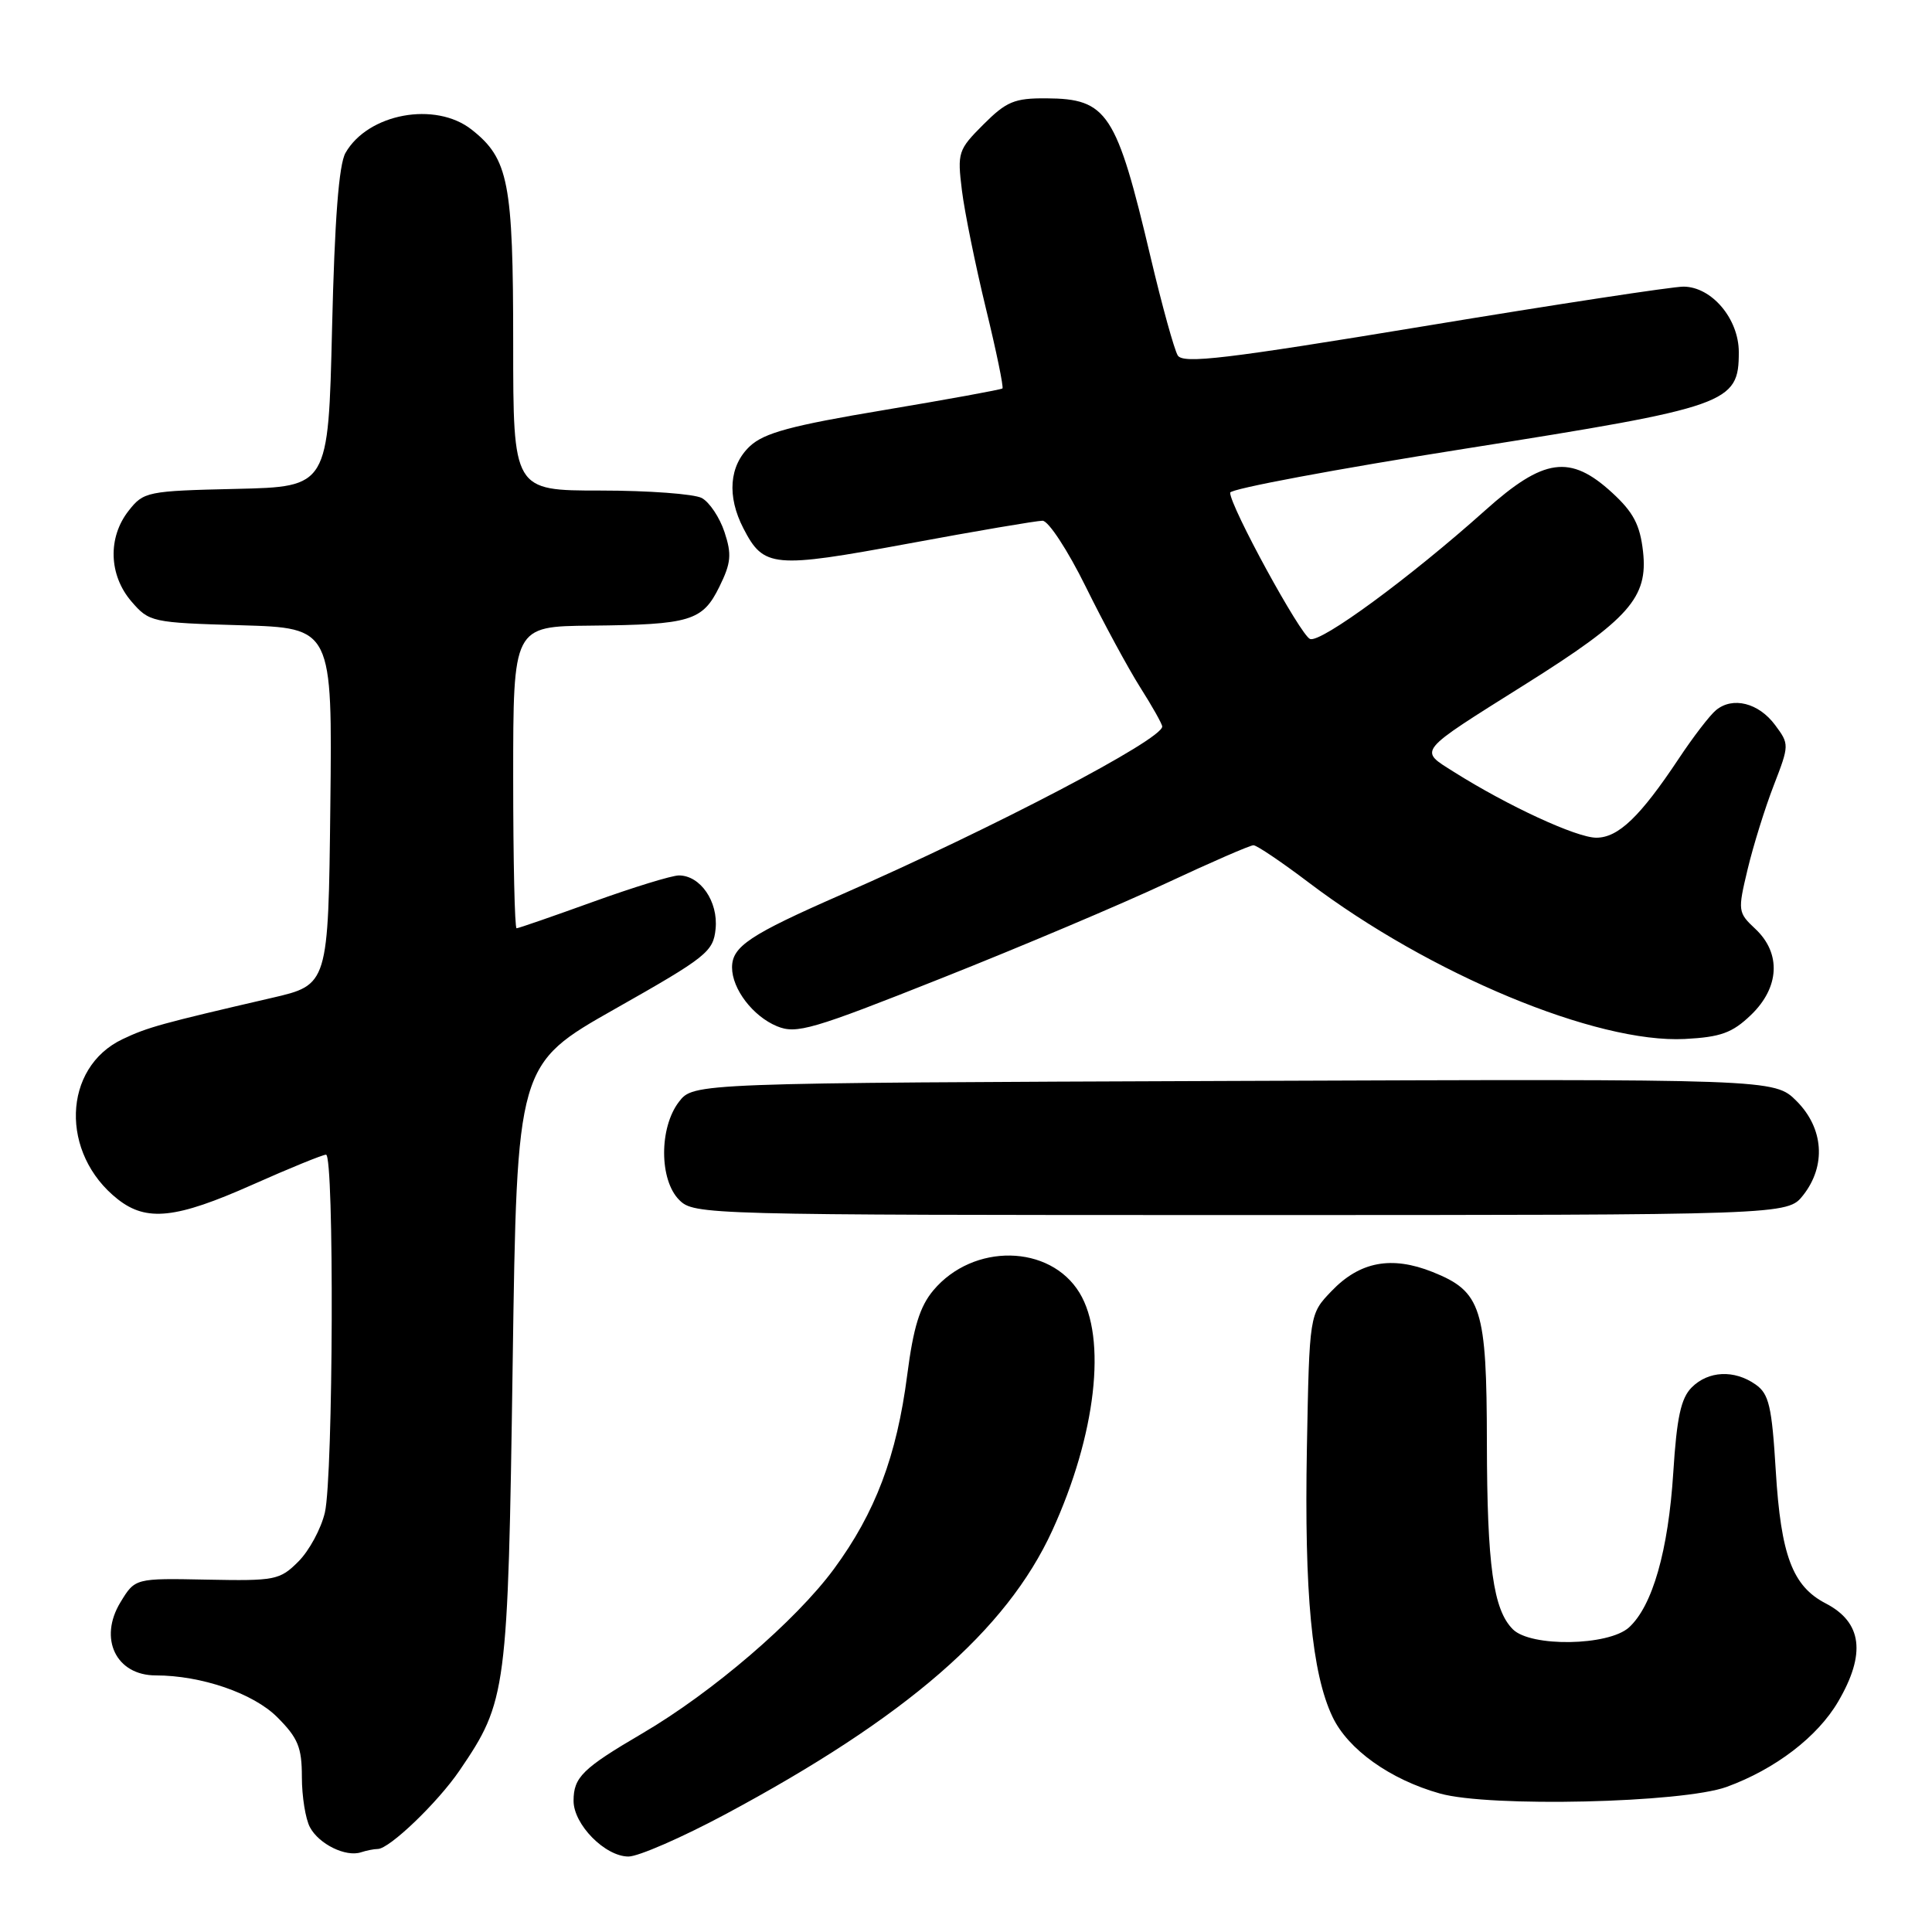 <?xml version="1.0" encoding="UTF-8" standalone="no"?>
<!DOCTYPE svg PUBLIC "-//W3C//DTD SVG 1.1//EN" "http://www.w3.org/Graphics/SVG/1.1/DTD/svg11.dtd" >
<svg xmlns="http://www.w3.org/2000/svg" xmlns:xlink="http://www.w3.org/1999/xlink" version="1.1" viewBox="0 0 256 256">
 <g >
 <path fill="currentColor"
d=" M 50.05 245.00 C 51.59 245.00 58.01 238.84 60.90 234.59 C 67.15 225.41 67.30 224.23 67.93 180.77 C 68.50 141.04 68.50 141.04 81.50 133.68 C 93.64 126.81 94.52 126.11 94.82 123.07 C 95.18 119.46 92.80 116.00 89.96 116.00 C 89.02 116.00 83.89 117.58 78.57 119.50 C 73.25 121.42 68.70 123.00 68.45 123.00 C 68.20 123.00 68.00 114.00 68.00 103.00 C 68.00 83.00 68.00 83.00 78.25 82.90 C 91.50 82.77 93.09 82.29 95.33 77.73 C 96.87 74.60 96.98 73.46 96.00 70.50 C 95.36 68.57 94.01 66.54 92.99 65.99 C 91.97 65.45 85.93 65.00 79.57 65.00 C 68.00 65.00 68.00 65.00 68.00 45.47 C 68.00 24.14 67.39 21.03 62.49 17.17 C 57.68 13.39 48.76 15.04 45.78 20.26 C 44.90 21.80 44.34 29.10 44.00 43.50 C 43.50 64.50 43.50 64.50 31.30 64.78 C 19.50 65.05 19.03 65.15 17.05 67.67 C 14.26 71.21 14.41 76.20 17.41 79.69 C 19.77 82.43 20.10 82.51 31.93 82.85 C 44.04 83.21 44.04 83.21 43.77 106.86 C 43.50 130.50 43.50 130.50 36.00 132.23 C 21.37 135.62 19.55 136.12 16.25 137.69 C 8.27 141.47 7.93 152.87 15.61 158.91 C 19.43 161.91 23.32 161.49 33.45 156.98 C 38.37 154.79 42.76 153.00 43.20 153.00 C 44.30 153.00 44.16 195.58 43.05 200.41 C 42.55 202.56 40.97 205.48 39.54 206.91 C 37.08 209.37 36.46 209.49 27.42 209.31 C 17.90 209.12 17.90 209.12 15.96 212.31 C 13.03 217.13 15.38 222.00 20.64 222.00 C 26.67 222.00 33.57 224.37 36.73 227.53 C 39.49 230.29 40.00 231.53 40.00 235.47 C 40.00 238.03 40.48 241.03 41.07 242.12 C 42.26 244.36 45.82 246.10 47.83 245.44 C 48.56 245.20 49.56 245.00 50.05 245.00 Z  M 96.08 240.42 C 120.09 227.56 133.36 216.05 139.43 202.81 C 145.23 190.13 146.71 177.31 143.04 171.30 C 139.12 164.87 128.96 164.69 123.68 170.97 C 121.88 173.11 121.03 175.86 120.21 182.20 C 118.82 192.94 115.99 200.44 110.49 207.91 C 105.44 214.76 94.39 224.25 85.10 229.69 C 77.20 234.32 76.00 235.49 76.00 238.62 C 76.00 241.76 80.18 246.00 83.28 246.00 C 84.58 246.00 90.34 243.49 96.08 240.42 Z  M 228.80 236.77 C 235.24 234.42 240.83 230.14 243.56 225.48 C 247.28 219.13 246.75 214.96 241.90 212.45 C 237.52 210.18 235.98 206.09 235.30 194.91 C 234.78 186.32 234.40 184.69 232.62 183.45 C 229.80 181.47 226.37 181.63 224.16 183.84 C 222.73 185.27 222.18 187.84 221.72 195.09 C 221.06 205.48 218.96 212.82 215.84 215.65 C 213.12 218.10 202.84 218.27 200.46 215.89 C 197.86 213.29 197.05 207.45 197.02 191.20 C 197.00 173.31 196.31 171.14 189.84 168.55 C 184.38 166.37 180.18 167.16 176.43 171.08 C 173.50 174.13 173.50 174.13 173.17 191.87 C 172.82 211.14 173.82 221.71 176.56 227.48 C 178.61 231.81 184.20 235.80 190.80 237.65 C 197.38 239.50 222.96 238.90 228.80 236.77 Z  M 238.93 158.37 C 242.00 154.46 241.65 149.50 238.06 145.90 C 235.11 142.96 235.11 142.96 163.50 143.23 C 91.89 143.50 91.89 143.50 89.96 146.00 C 87.33 149.43 87.35 156.35 90.00 159.00 C 91.96 160.96 93.33 161.00 164.43 161.00 C 236.85 161.00 236.85 161.00 238.93 158.37 Z  M 232.00 134.50 C 235.80 130.86 236.04 126.33 232.61 123.10 C 230.27 120.91 230.25 120.71 231.57 115.18 C 232.32 112.05 233.87 107.06 235.03 104.07 C 237.10 98.71 237.10 98.61 235.21 96.07 C 233.03 93.13 229.59 92.27 227.38 94.10 C 226.55 94.78 224.33 97.68 222.44 100.53 C 217.33 108.22 214.43 111.00 211.52 111.00 C 208.91 111.00 199.80 106.79 192.66 102.29 C 187.97 99.32 187.56 99.82 202.21 90.61 C 215.88 82.02 218.39 79.18 217.71 73.08 C 217.31 69.53 216.43 67.87 213.61 65.28 C 208.05 60.18 204.56 60.67 196.79 67.63 C 186.87 76.51 175.01 85.22 173.59 84.67 C 172.33 84.19 163.00 67.10 163.00 65.28 C 163.00 64.78 177.05 62.15 194.22 59.44 C 229.10 53.92 230.40 53.46 230.40 46.66 C 230.40 42.25 226.82 38.01 223.08 37.98 C 221.66 37.97 206.19 40.33 188.71 43.22 C 162.43 47.56 156.77 48.24 156.06 47.10 C 155.60 46.35 153.98 40.51 152.47 34.12 C 147.93 14.89 146.74 13.08 138.65 13.03 C 134.42 13.00 133.35 13.45 130.31 16.49 C 126.95 19.85 126.84 20.20 127.46 25.24 C 127.82 28.14 129.25 35.15 130.63 40.84 C 132.02 46.53 133.00 51.31 132.83 51.47 C 132.65 51.63 125.58 52.92 117.11 54.34 C 104.83 56.39 101.25 57.36 99.36 59.13 C 96.62 61.71 96.30 65.75 98.51 70.02 C 101.20 75.23 102.43 75.34 120.35 72.03 C 129.35 70.36 137.36 69.00 138.14 69.00 C 138.92 69.00 141.47 72.89 143.87 77.75 C 146.24 82.56 149.49 88.56 151.09 91.09 C 152.69 93.61 154.00 95.94 154.00 96.27 C 154.00 98.00 131.62 109.72 111.50 118.53 C 99.34 123.86 97.00 125.41 97.00 128.19 C 97.00 131.04 99.76 134.66 102.95 135.98 C 105.53 137.05 107.60 136.44 124.80 129.60 C 135.26 125.45 148.64 119.79 154.55 117.02 C 160.45 114.26 165.64 112.00 166.09 112.00 C 166.53 112.00 169.82 114.22 173.40 116.93 C 189.47 129.09 211.53 138.27 223.25 137.67 C 228.00 137.42 229.53 136.87 232.00 134.50 Z "/>
</g>
</svg>